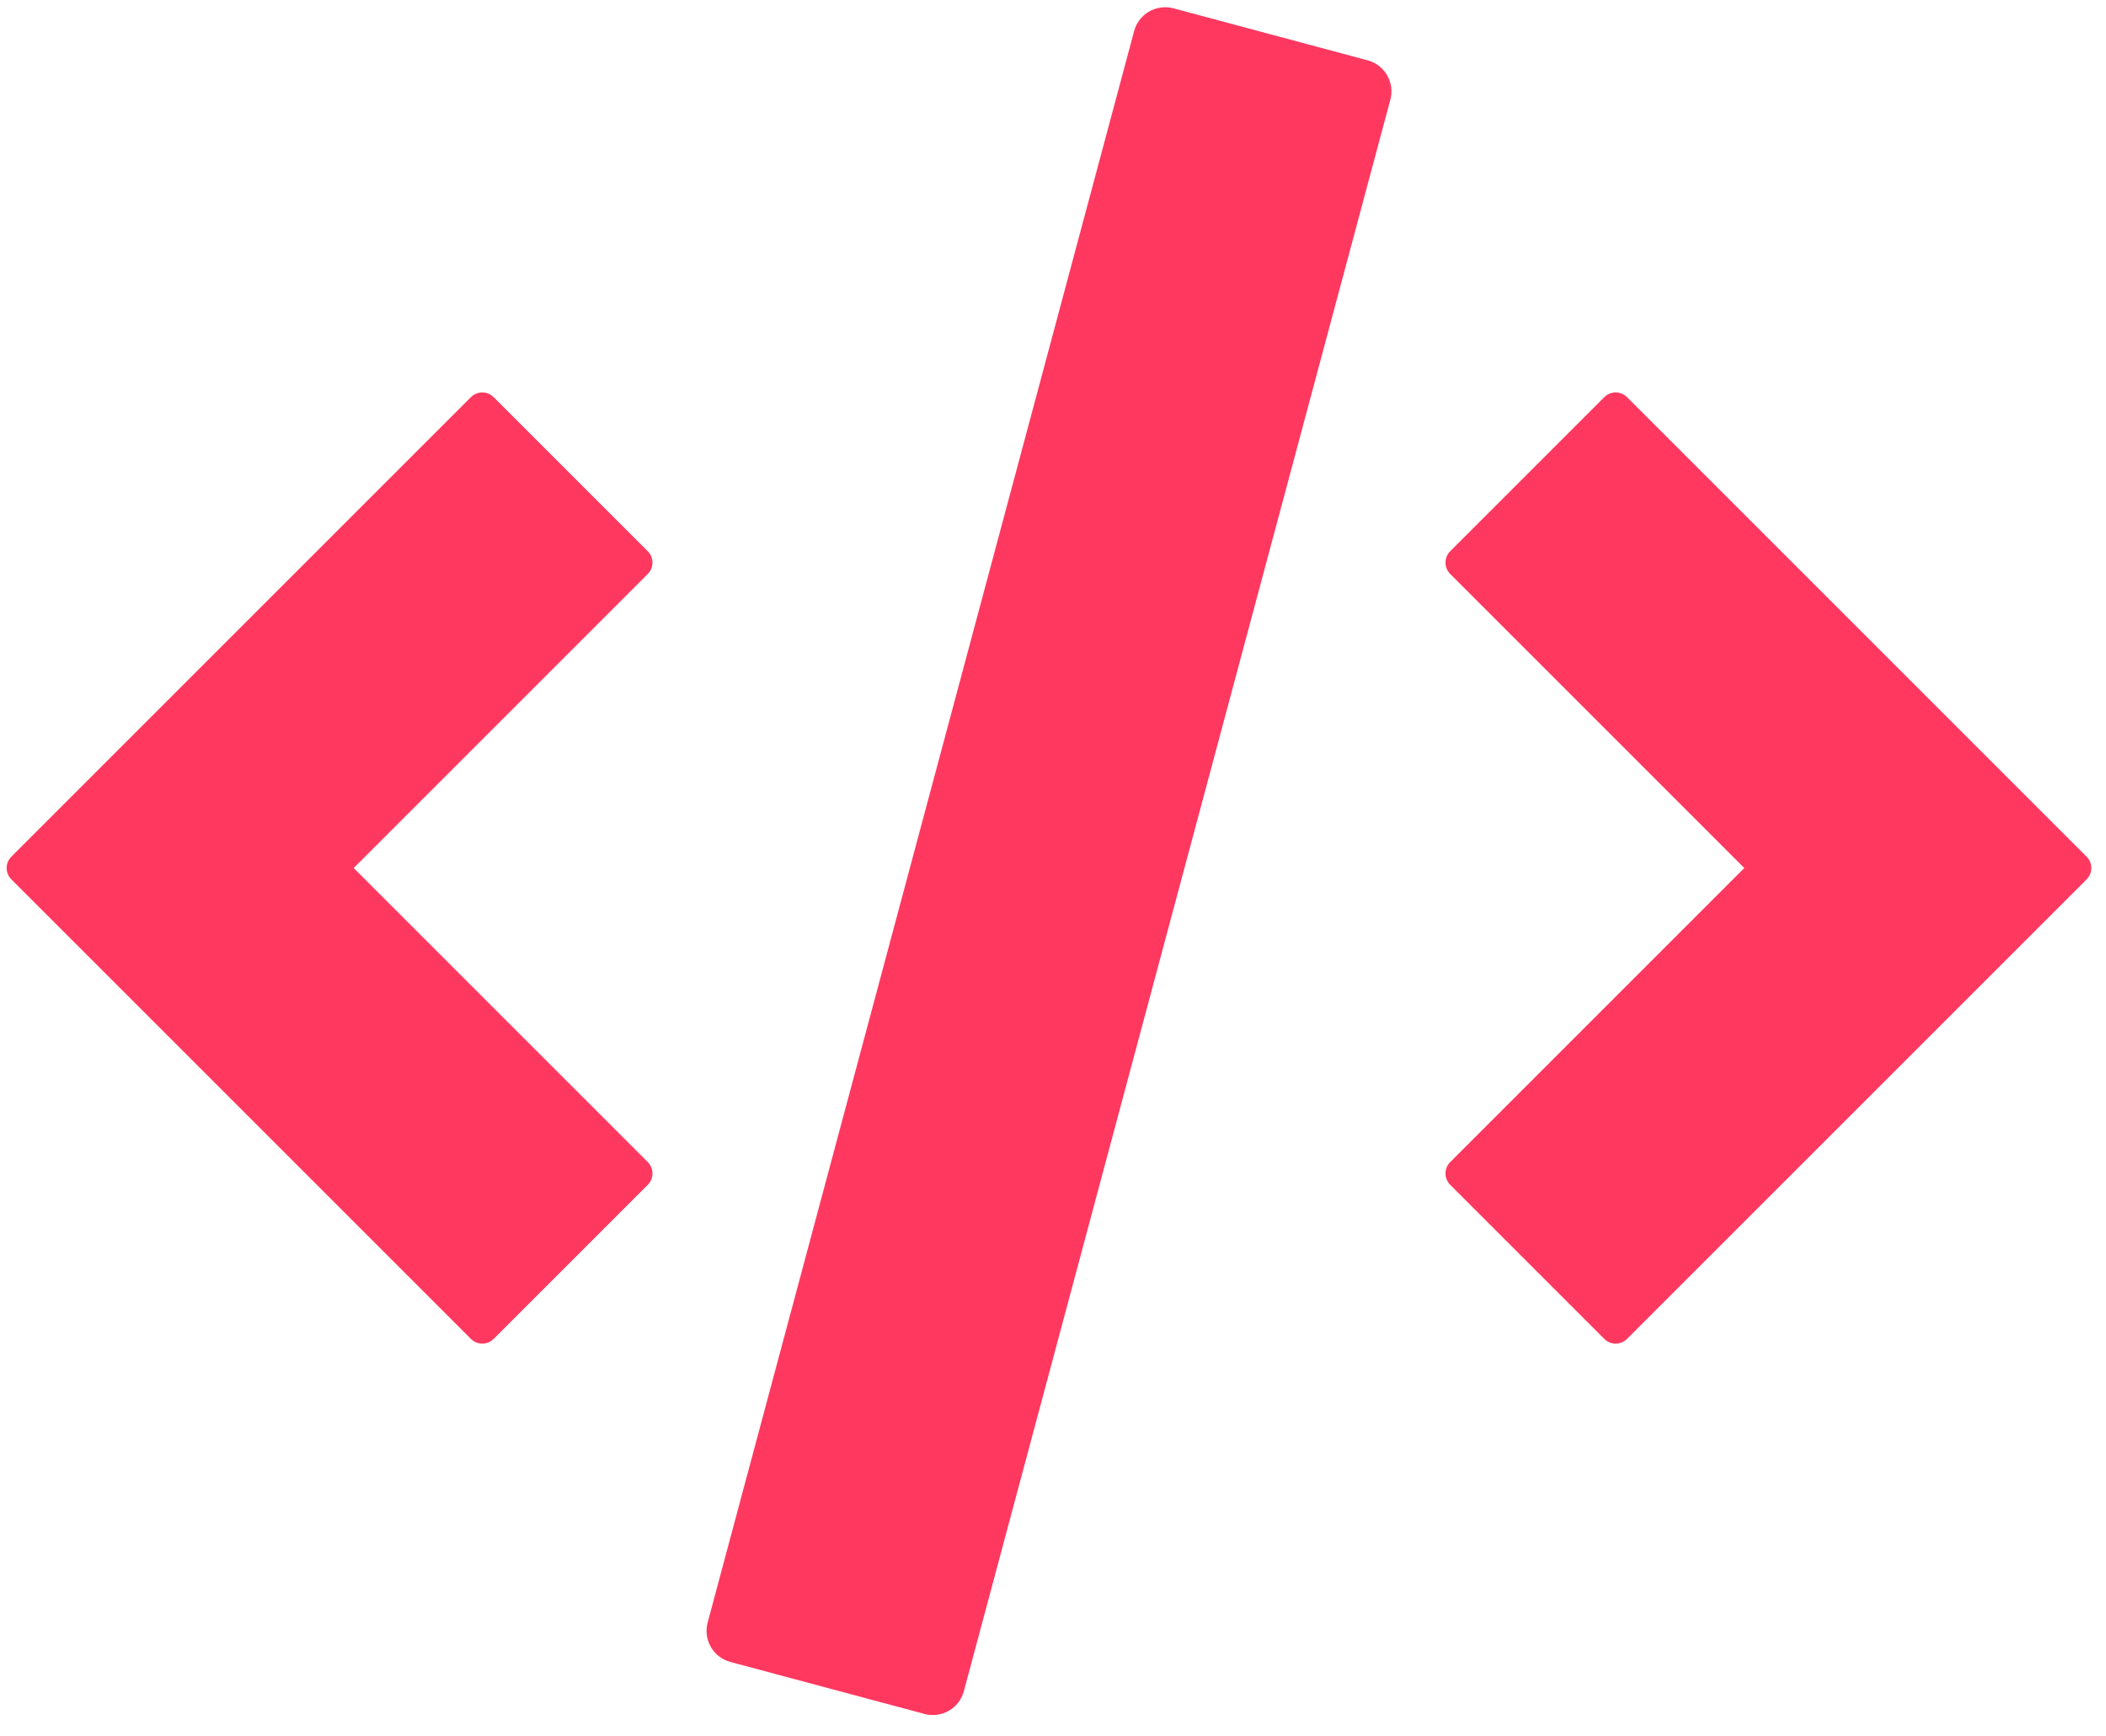 <svg width="131" height="108" viewBox="0 0 131 108" fill="none" xmlns="http://www.w3.org/2000/svg">
<path d="M44.018 100.939L70.547 1.932C70.832 0.865 71.929 0.232 72.996 0.518L85.07 3.753C86.137 4.039 86.77 5.135 86.484 6.202L59.955 105.21C59.669 106.277 58.573 106.91 57.506 106.624L45.432 103.389C44.365 103.103 43.732 102.006 44.018 100.939Z" fill="#FF3860"/>
<path d="M0.707 53.293L29.293 24.707C29.683 24.317 30.317 24.317 30.707 24.707L40.293 34.293C40.683 34.683 40.683 35.317 40.293 35.707L22 54L40.293 72.293C40.683 72.683 40.683 73.317 40.293 73.707L30.707 83.293C30.317 83.683 29.683 83.683 29.293 83.293L0.707 54.707C0.317 54.317 0.317 53.683 0.707 53.293Z" fill="#FF3860"/>
<path d="M129.793 54.707L101.207 83.293C100.817 83.683 100.183 83.683 99.793 83.293L90.207 73.707C89.817 73.317 89.817 72.683 90.207 72.293L108.5 54L90.207 35.707C89.817 35.317 89.817 34.683 90.207 34.293L99.793 24.707C100.183 24.317 100.817 24.317 101.207 24.707L129.793 53.293C130.183 53.683 130.183 54.317 129.793 54.707Z" fill="#FF3860"/>
</svg>
